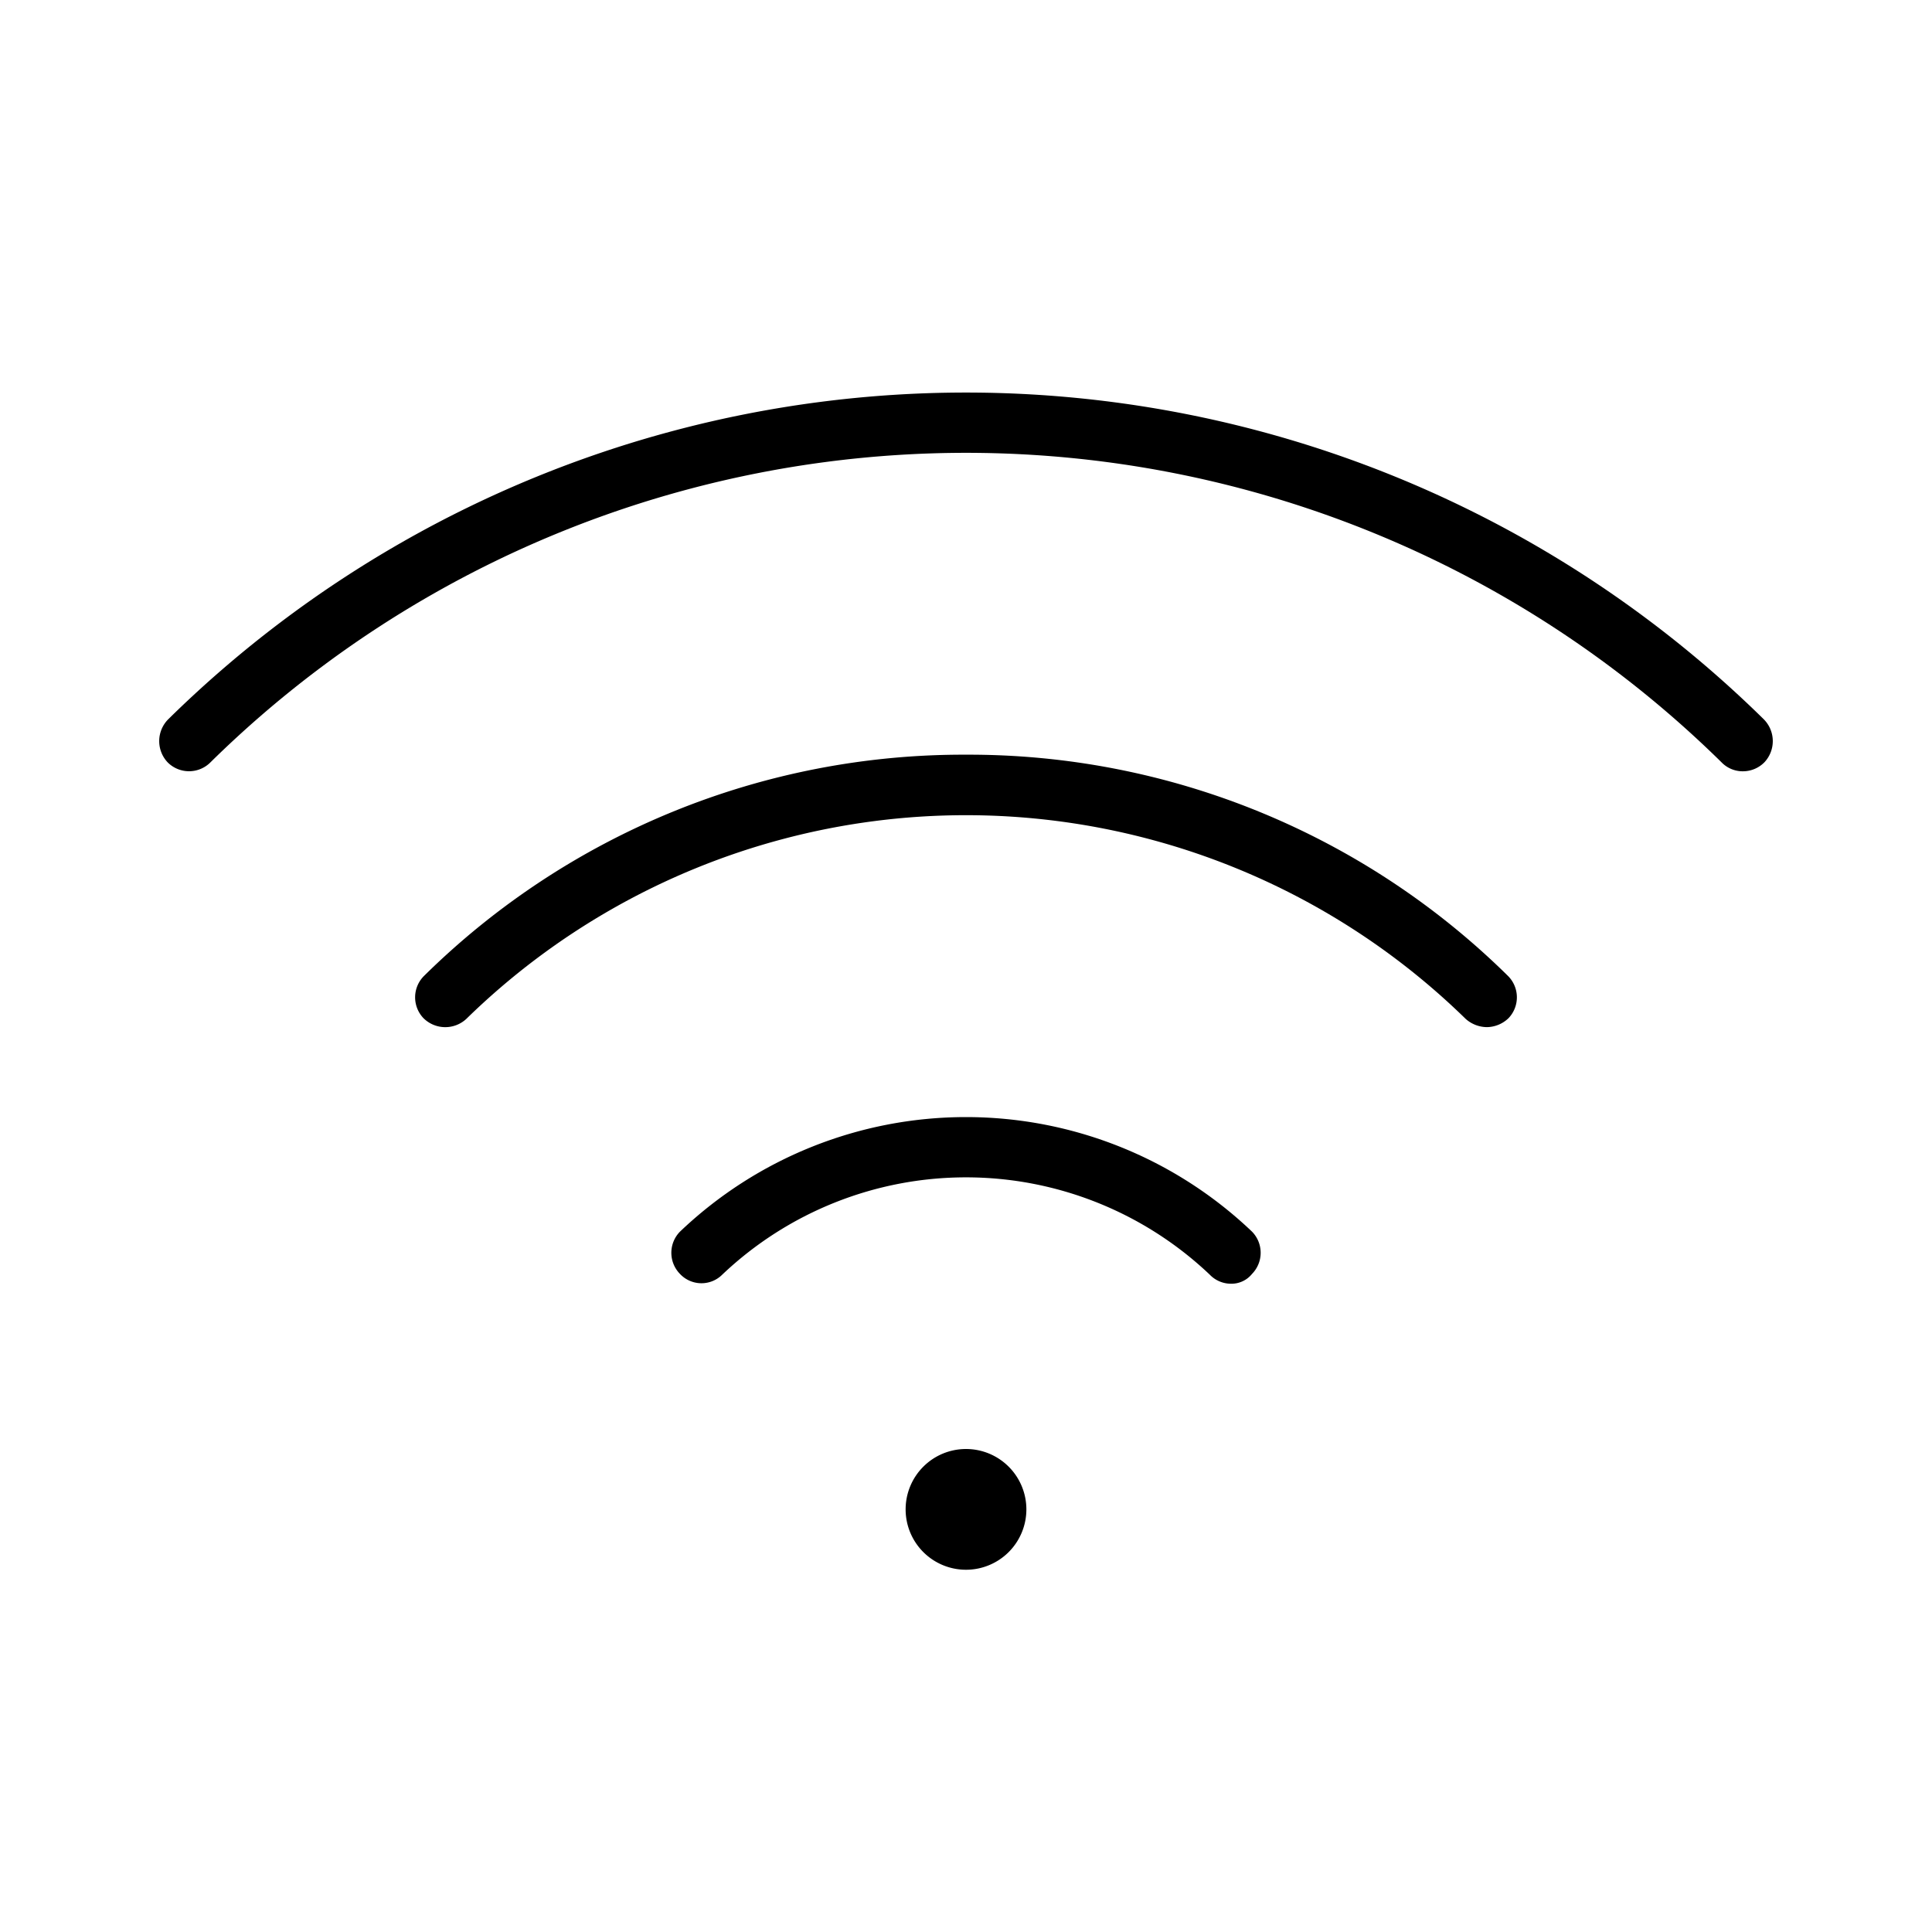 <svg xmlns="http://www.w3.org/2000/svg" viewBox="0 0 256 256" fill="currentColor"><path d="M165.9,163.2a4,4,0,0,1,0,5.6,3.5,3.5,0,0,1-2.8,1.3,3.9,3.9,0,0,1-2.8-1.2,46.9,46.9,0,0,0-64.6,0,3.9,3.9,0,0,1-5.6-.1,4,4,0,0,1,0-5.6,54.9,54.9,0,0,1,75.8,0ZM128,100a101.7,101.7,0,0,0-71.8,29.3,4,4,0,0,0-.1,5.6,4.1,4.1,0,0,0,5.7.1,94.7,94.7,0,0,1,132.4,0,4.3,4.3,0,0,0,2.8,1.1,4.2,4.2,0,0,0,2.9-1.2,4,4,0,0,0-.1-5.6A101.7,101.7,0,0,0,128,100Zm105.7-4.7a150.7,150.7,0,0,0-211.4,0,4.1,4.1,0,0,0-.1,5.7,4,4,0,0,0,5.7,0,142.7,142.7,0,0,1,200.2,0,3.9,3.9,0,0,0,2.8,1.2,4,4,0,0,0,2.9-1.2A4.1,4.1,0,0,0,233.7,95.3ZM128,192a8,8,0,1,0,8,8A8,8,0,0,0,128,192Z"/></svg>